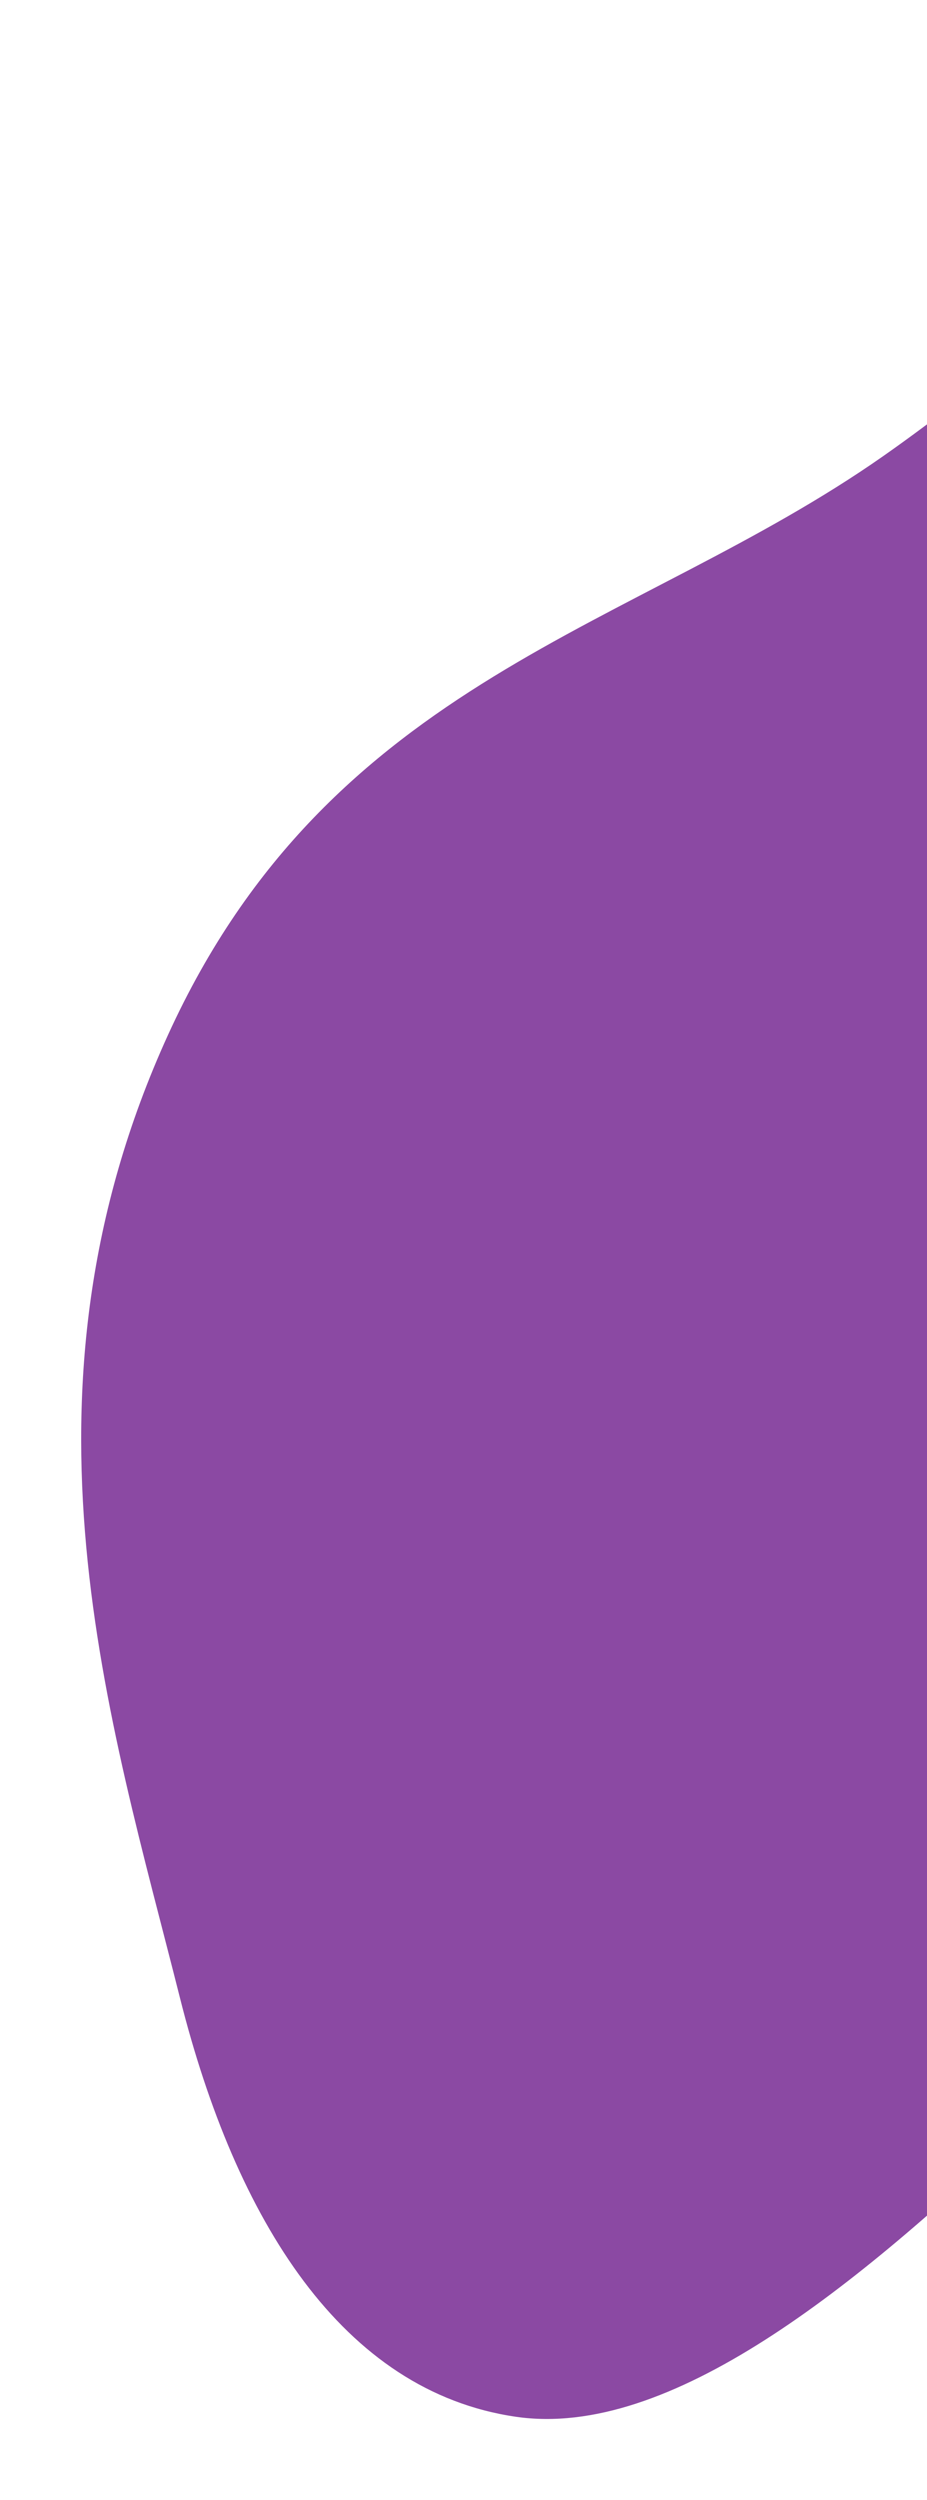 <svg width="321" height="865" viewBox="0 0 321 865" fill="none" xmlns="http://www.w3.org/2000/svg">
<g filter="url(#filter0_f_575_15498)">
<path fill-rule="evenodd" clip-rule="evenodd" d="M527.049 29.772C598.601 43.145 665.15 105.135 655.647 223.169C646.58 335.797 548.52 435.594 485.75 542.754C444.336 613.455 407.79 685.042 356.258 734.281C296.26 791.609 231.76 844.009 178.609 836.229C118.584 827.444 81.726 768.384 62.307 691.257C38.072 595 1.395 482.459 58.207 358.028C114.773 234.135 219.462 218.296 305.871 157.797C382.518 104.133 461.764 17.571 527.049 29.772Z" fill="#7A2E95" fill-opacity="0.87"/>
</g>
<defs>
<filter id="filter0_f_575_15498" x="0.109" y="0.608" width="684.445" height="864.391" filterUnits="userSpaceOnUse" color-interpolation-filters="sRGB">
<feFlood flood-opacity="0" result="BackgroundImageFix"/>
<feBlend mode="normal" in="SourceGraphic" in2="BackgroundImageFix" result="shape"/>
<feGaussianBlur stdDeviation="14" result="effect1_foregroundBlur_575_15498"/>
</filter>
</defs>
</svg>
